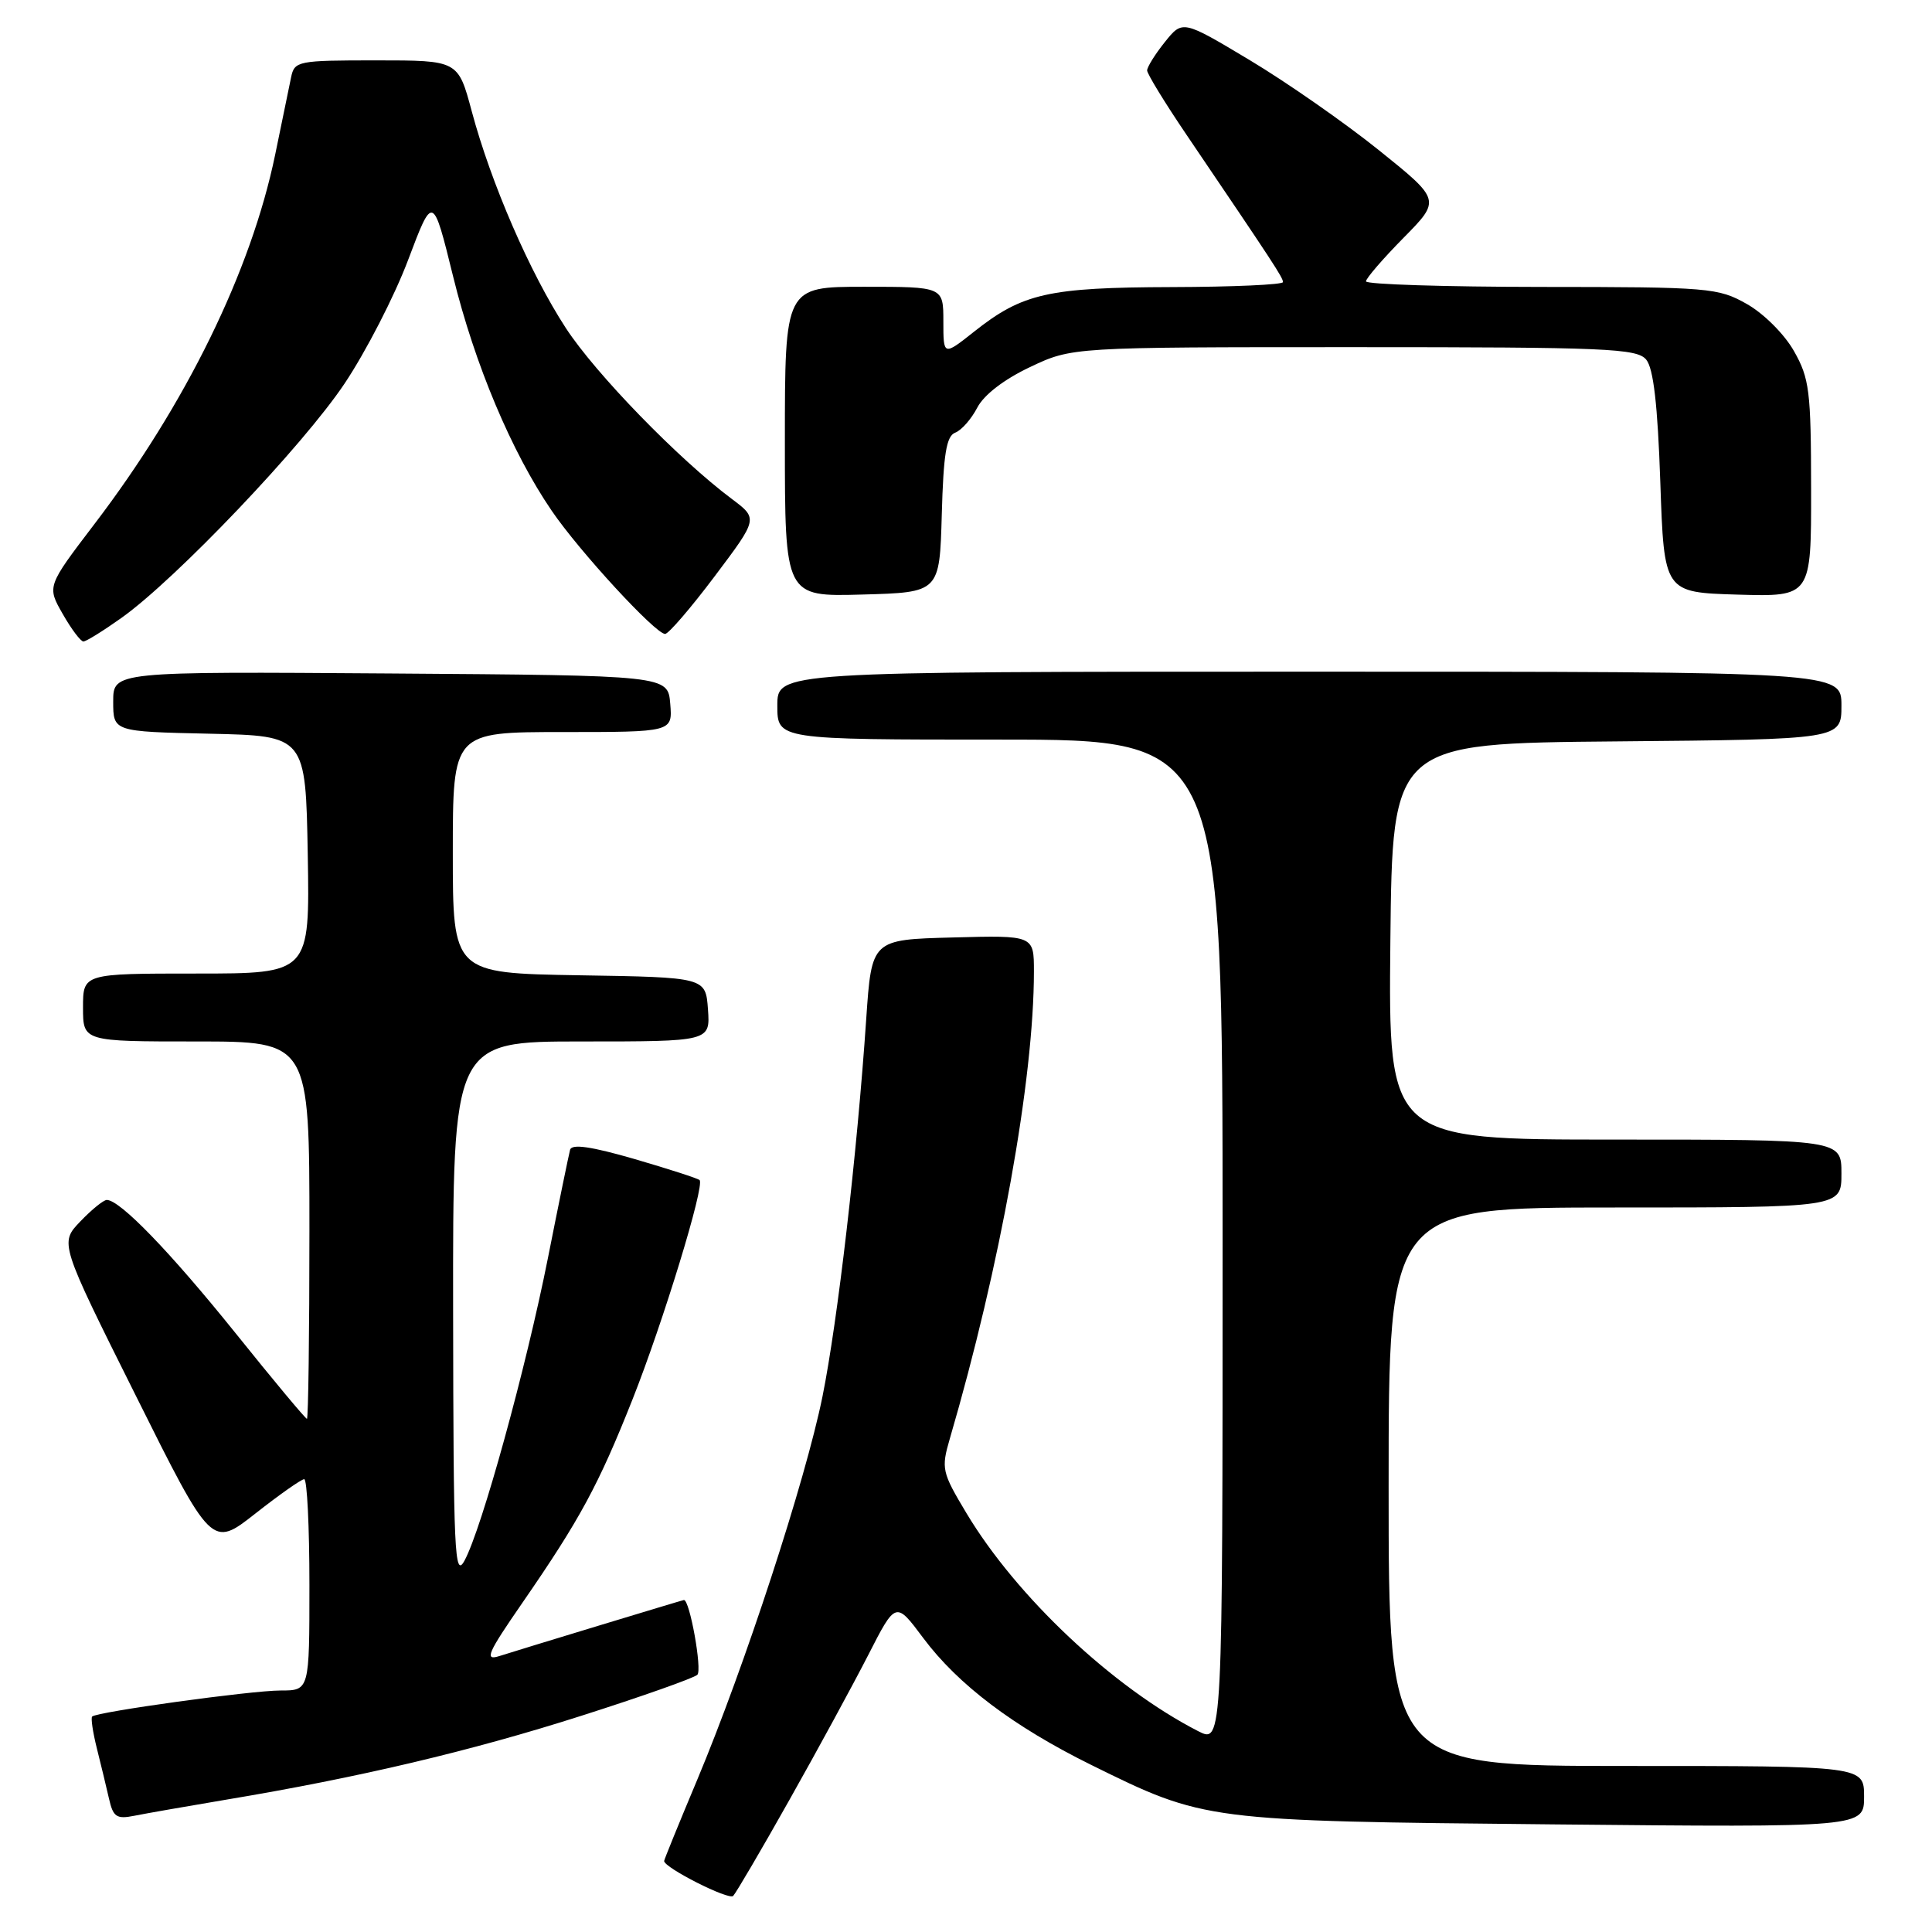 <?xml version="1.0" encoding="UTF-8" standalone="no"?>
<!DOCTYPE svg PUBLIC "-//W3C//DTD SVG 1.1//EN" "http://www.w3.org/Graphics/SVG/1.1/DTD/svg11.dtd" >
<svg xmlns="http://www.w3.org/2000/svg" xmlns:xlink="http://www.w3.org/1999/xlink" version="1.1" viewBox="0 0 256 256">
 <g >
 <path fill="currentColor"
d=" M 104.60 238.50 C 108.32 231.90 113.01 223.27 115.03 219.33 C 118.69 212.16 118.69 212.16 122.33 217.04 C 126.95 223.23 134.29 228.77 144.59 233.86 C 159.63 241.28 159.65 241.29 205.75 241.74 C 247.00 242.14 247.00 242.14 247.00 238.07 C 247.00 234.00 247.00 234.00 215.50 234.00 C 184.00 234.00 184.00 234.00 184.00 197.00 C 184.00 160.00 184.00 160.00 214.00 160.00 C 244.00 160.00 244.00 160.00 244.00 155.50 C 244.00 151.00 244.00 151.00 213.98 151.00 C 183.97 151.00 183.97 151.00 184.23 124.75 C 184.50 98.50 184.50 98.50 214.25 98.24 C 244.00 97.97 244.00 97.97 244.00 93.49 C 244.00 89.00 244.00 89.00 173.50 89.00 C 103.00 89.00 103.00 89.00 103.00 93.50 C 103.00 98.00 103.00 98.00 132.50 98.00 C 162.00 98.00 162.00 98.00 162.00 164.53 C 162.00 231.05 162.00 231.05 158.75 229.38 C 147.46 223.58 134.71 211.59 128.07 200.52 C 124.80 195.07 124.70 194.61 125.85 190.65 C 132.53 167.82 137.00 143.02 137.00 128.72 C 137.00 123.93 137.00 123.93 126.25 124.22 C 115.50 124.50 115.50 124.50 114.78 135.00 C 113.56 152.99 110.99 175.09 108.98 185.06 C 106.72 196.19 98.68 220.81 92.39 235.82 C 89.97 241.58 88.00 246.43 88.00 246.59 C 88.00 247.48 96.58 251.82 97.15 251.22 C 97.53 250.82 100.89 245.10 104.60 238.50 Z  M 30.00 238.46 C 47.57 235.53 62.41 232.02 77.00 227.36 C 84.97 224.82 91.90 222.37 92.40 221.92 C 93.07 221.31 91.39 211.94 90.62 212.01 C 90.41 212.03 68.58 218.66 66.16 219.44 C 64.15 220.08 64.59 219.08 69.24 212.35 C 76.84 201.34 79.31 196.78 83.81 185.43 C 87.86 175.22 93.41 157.08 92.70 156.37 C 92.49 156.15 88.61 154.90 84.09 153.58 C 78.35 151.92 75.77 151.54 75.54 152.35 C 75.37 152.98 74.04 159.44 72.60 166.71 C 69.70 181.30 63.84 202.57 61.55 206.79 C 60.23 209.22 60.08 205.80 60.04 173.75 C 60.00 138.00 60.00 138.00 77.06 138.00 C 94.11 138.00 94.11 138.00 93.81 133.75 C 93.50 129.50 93.50 129.50 76.75 129.23 C 60.00 128.95 60.00 128.95 60.00 112.98 C 60.00 97.00 60.00 97.00 74.56 97.00 C 89.12 97.00 89.12 97.00 88.81 93.25 C 88.50 89.50 88.50 89.50 51.75 89.24 C 15.00 88.98 15.00 88.98 15.00 92.96 C 15.00 96.94 15.00 96.94 27.75 97.22 C 40.50 97.50 40.50 97.50 40.78 113.25 C 41.05 129.00 41.05 129.00 26.03 129.00 C 11.00 129.00 11.00 129.00 11.00 133.50 C 11.00 138.00 11.00 138.00 26.00 138.00 C 41.00 138.00 41.00 138.00 41.00 163.00 C 41.00 176.75 40.85 188.00 40.67 188.00 C 40.48 188.00 36.21 182.88 31.18 176.61 C 22.53 165.86 15.90 159.00 14.15 159.00 C 13.72 159.00 12.14 160.28 10.64 161.85 C 7.90 164.71 7.90 164.71 17.98 184.90 C 28.05 205.10 28.05 205.10 33.84 200.55 C 37.02 198.05 39.93 196.00 40.31 196.00 C 40.69 196.00 41.00 202.30 41.00 210.00 C 41.00 224.00 41.00 224.00 37.18 224.00 C 33.28 224.00 12.84 226.83 12.21 227.45 C 12.02 227.64 12.30 229.53 12.83 231.65 C 13.36 233.77 14.09 236.77 14.44 238.32 C 14.99 240.76 15.44 241.07 17.79 240.60 C 19.28 240.30 24.77 239.34 30.00 238.46 Z  M 16.10 81.87 C 23.32 76.73 40.16 59.05 45.66 50.82 C 48.49 46.59 52.28 39.22 54.08 34.44 C 57.36 25.75 57.36 25.75 60.04 36.63 C 62.91 48.30 67.79 59.90 73.10 67.67 C 76.77 73.06 86.85 84.00 88.13 84.00 C 88.58 84.00 91.54 80.56 94.70 76.36 C 100.45 68.72 100.45 68.72 96.98 66.12 C 89.92 60.84 78.92 49.52 74.97 43.46 C 70.22 36.16 65.07 24.30 62.51 14.75 C 60.70 8.00 60.70 8.00 49.87 8.00 C 39.44 8.00 39.02 8.08 38.57 10.25 C 38.32 11.49 37.37 16.10 36.46 20.50 C 33.27 35.92 24.64 53.55 12.49 69.47 C 6.22 77.70 6.22 77.70 8.31 81.35 C 9.45 83.36 10.69 85.00 11.05 85.00 C 11.41 85.00 13.68 83.59 16.10 81.87 Z  M 124.79 68.21 C 125.01 60.16 125.40 57.78 126.57 57.33 C 127.40 57.02 128.71 55.52 129.49 54.02 C 130.37 52.32 133.04 50.27 136.48 48.64 C 142.05 46.00 142.05 46.00 179.40 46.00 C 212.88 46.00 216.90 46.17 218.13 47.65 C 219.09 48.81 219.65 53.61 220.00 63.90 C 220.50 78.50 220.50 78.50 230.25 78.79 C 240.00 79.07 240.00 79.07 239.98 64.79 C 239.97 51.82 239.76 50.13 237.71 46.52 C 236.45 44.29 233.71 41.55 231.48 40.29 C 227.67 38.13 226.51 38.03 204.25 38.02 C 191.46 38.01 181.00 37.68 181.00 37.28 C 181.00 36.89 183.23 34.30 185.96 31.53 C 190.92 26.50 190.92 26.50 182.71 19.90 C 178.19 16.27 170.49 10.90 165.60 7.97 C 156.70 2.64 156.70 2.64 154.35 5.57 C 153.06 7.18 152.01 8.87 152.00 9.33 C 152.00 9.78 154.34 13.61 157.20 17.83 C 168.87 35.06 170.00 36.78 170.00 37.38 C 170.00 37.72 163.36 38.02 155.25 38.04 C 138.90 38.09 135.49 38.86 129.08 43.94 C 125.00 47.17 125.00 47.17 125.00 42.58 C 125.00 38.00 125.00 38.00 114.50 38.00 C 104.00 38.00 104.00 38.00 104.00 58.53 C 104.00 79.07 104.00 79.07 114.25 78.78 C 124.50 78.50 124.50 78.50 124.79 68.21 Z "/>
</g>
</svg>